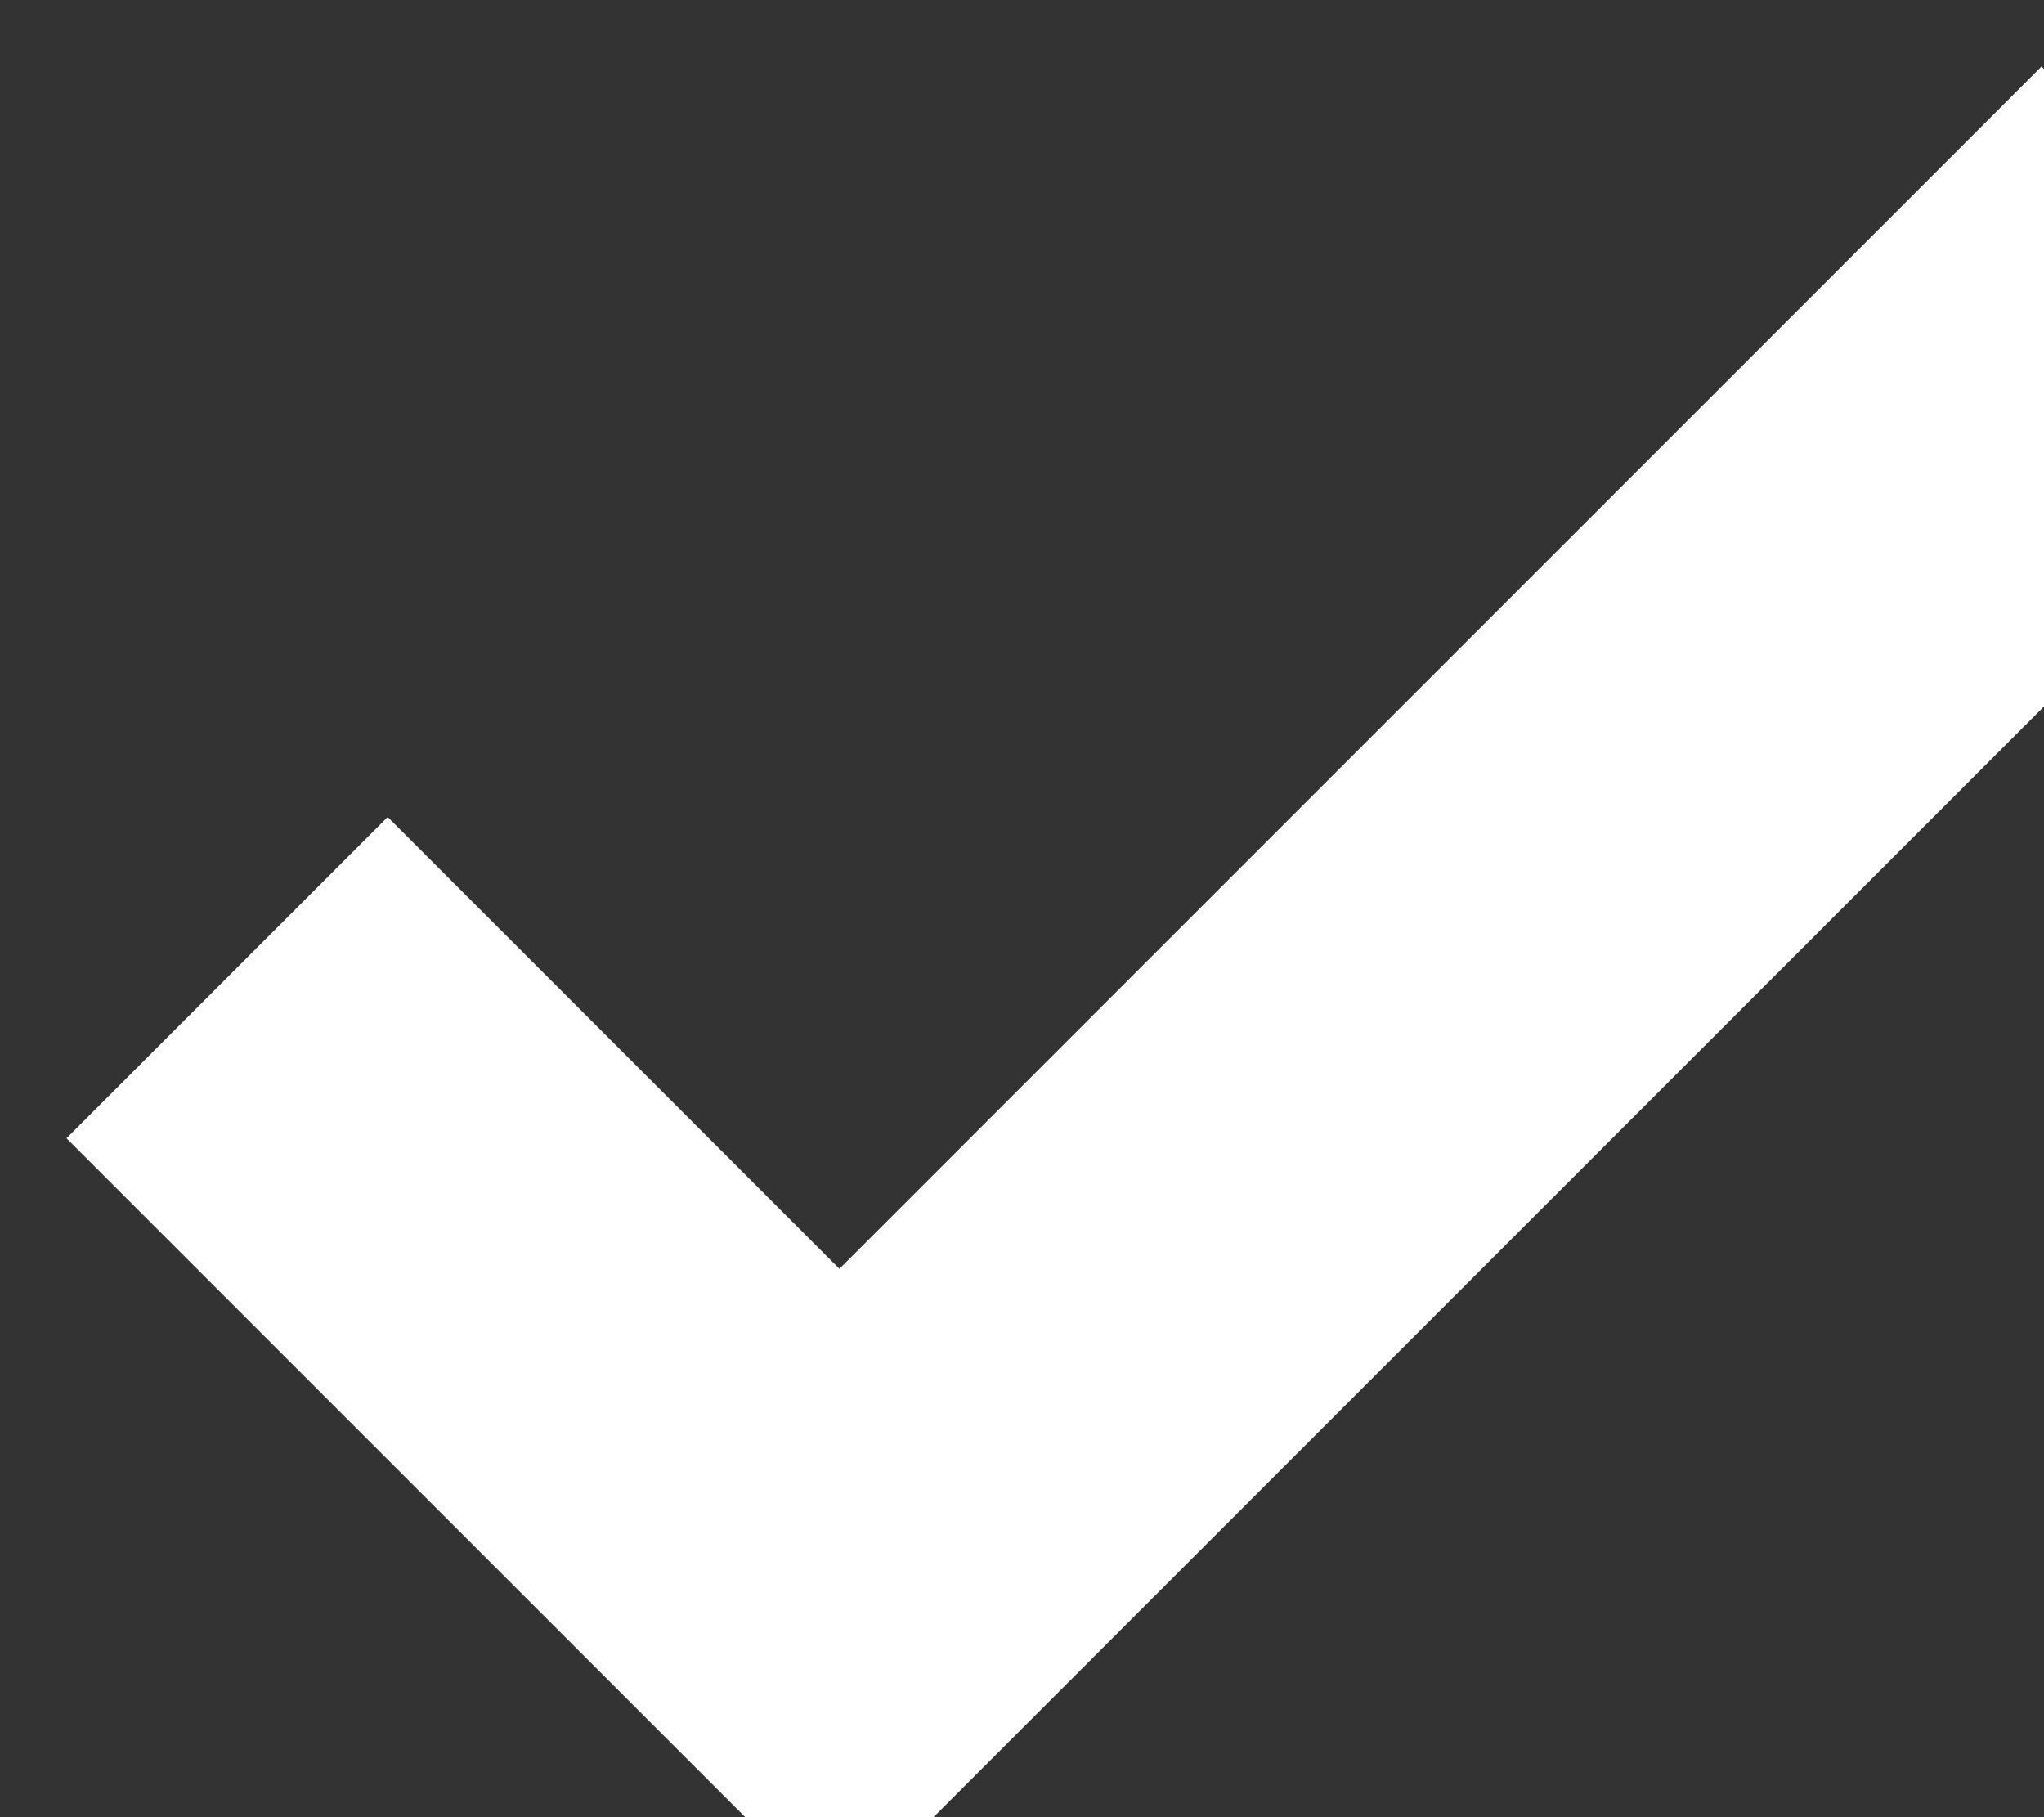 <svg xmlns="http://www.w3.org/2000/svg" width="9px" height="8px" viewbox="0 0 11 9" id="svg2"><rect width="100%" height="100%" fill="#333333" stroke="none"/><path fill="none" stroke="#FFF" stroke-width="2" d="M1 4.304L3.696 7l6-6"/></svg>